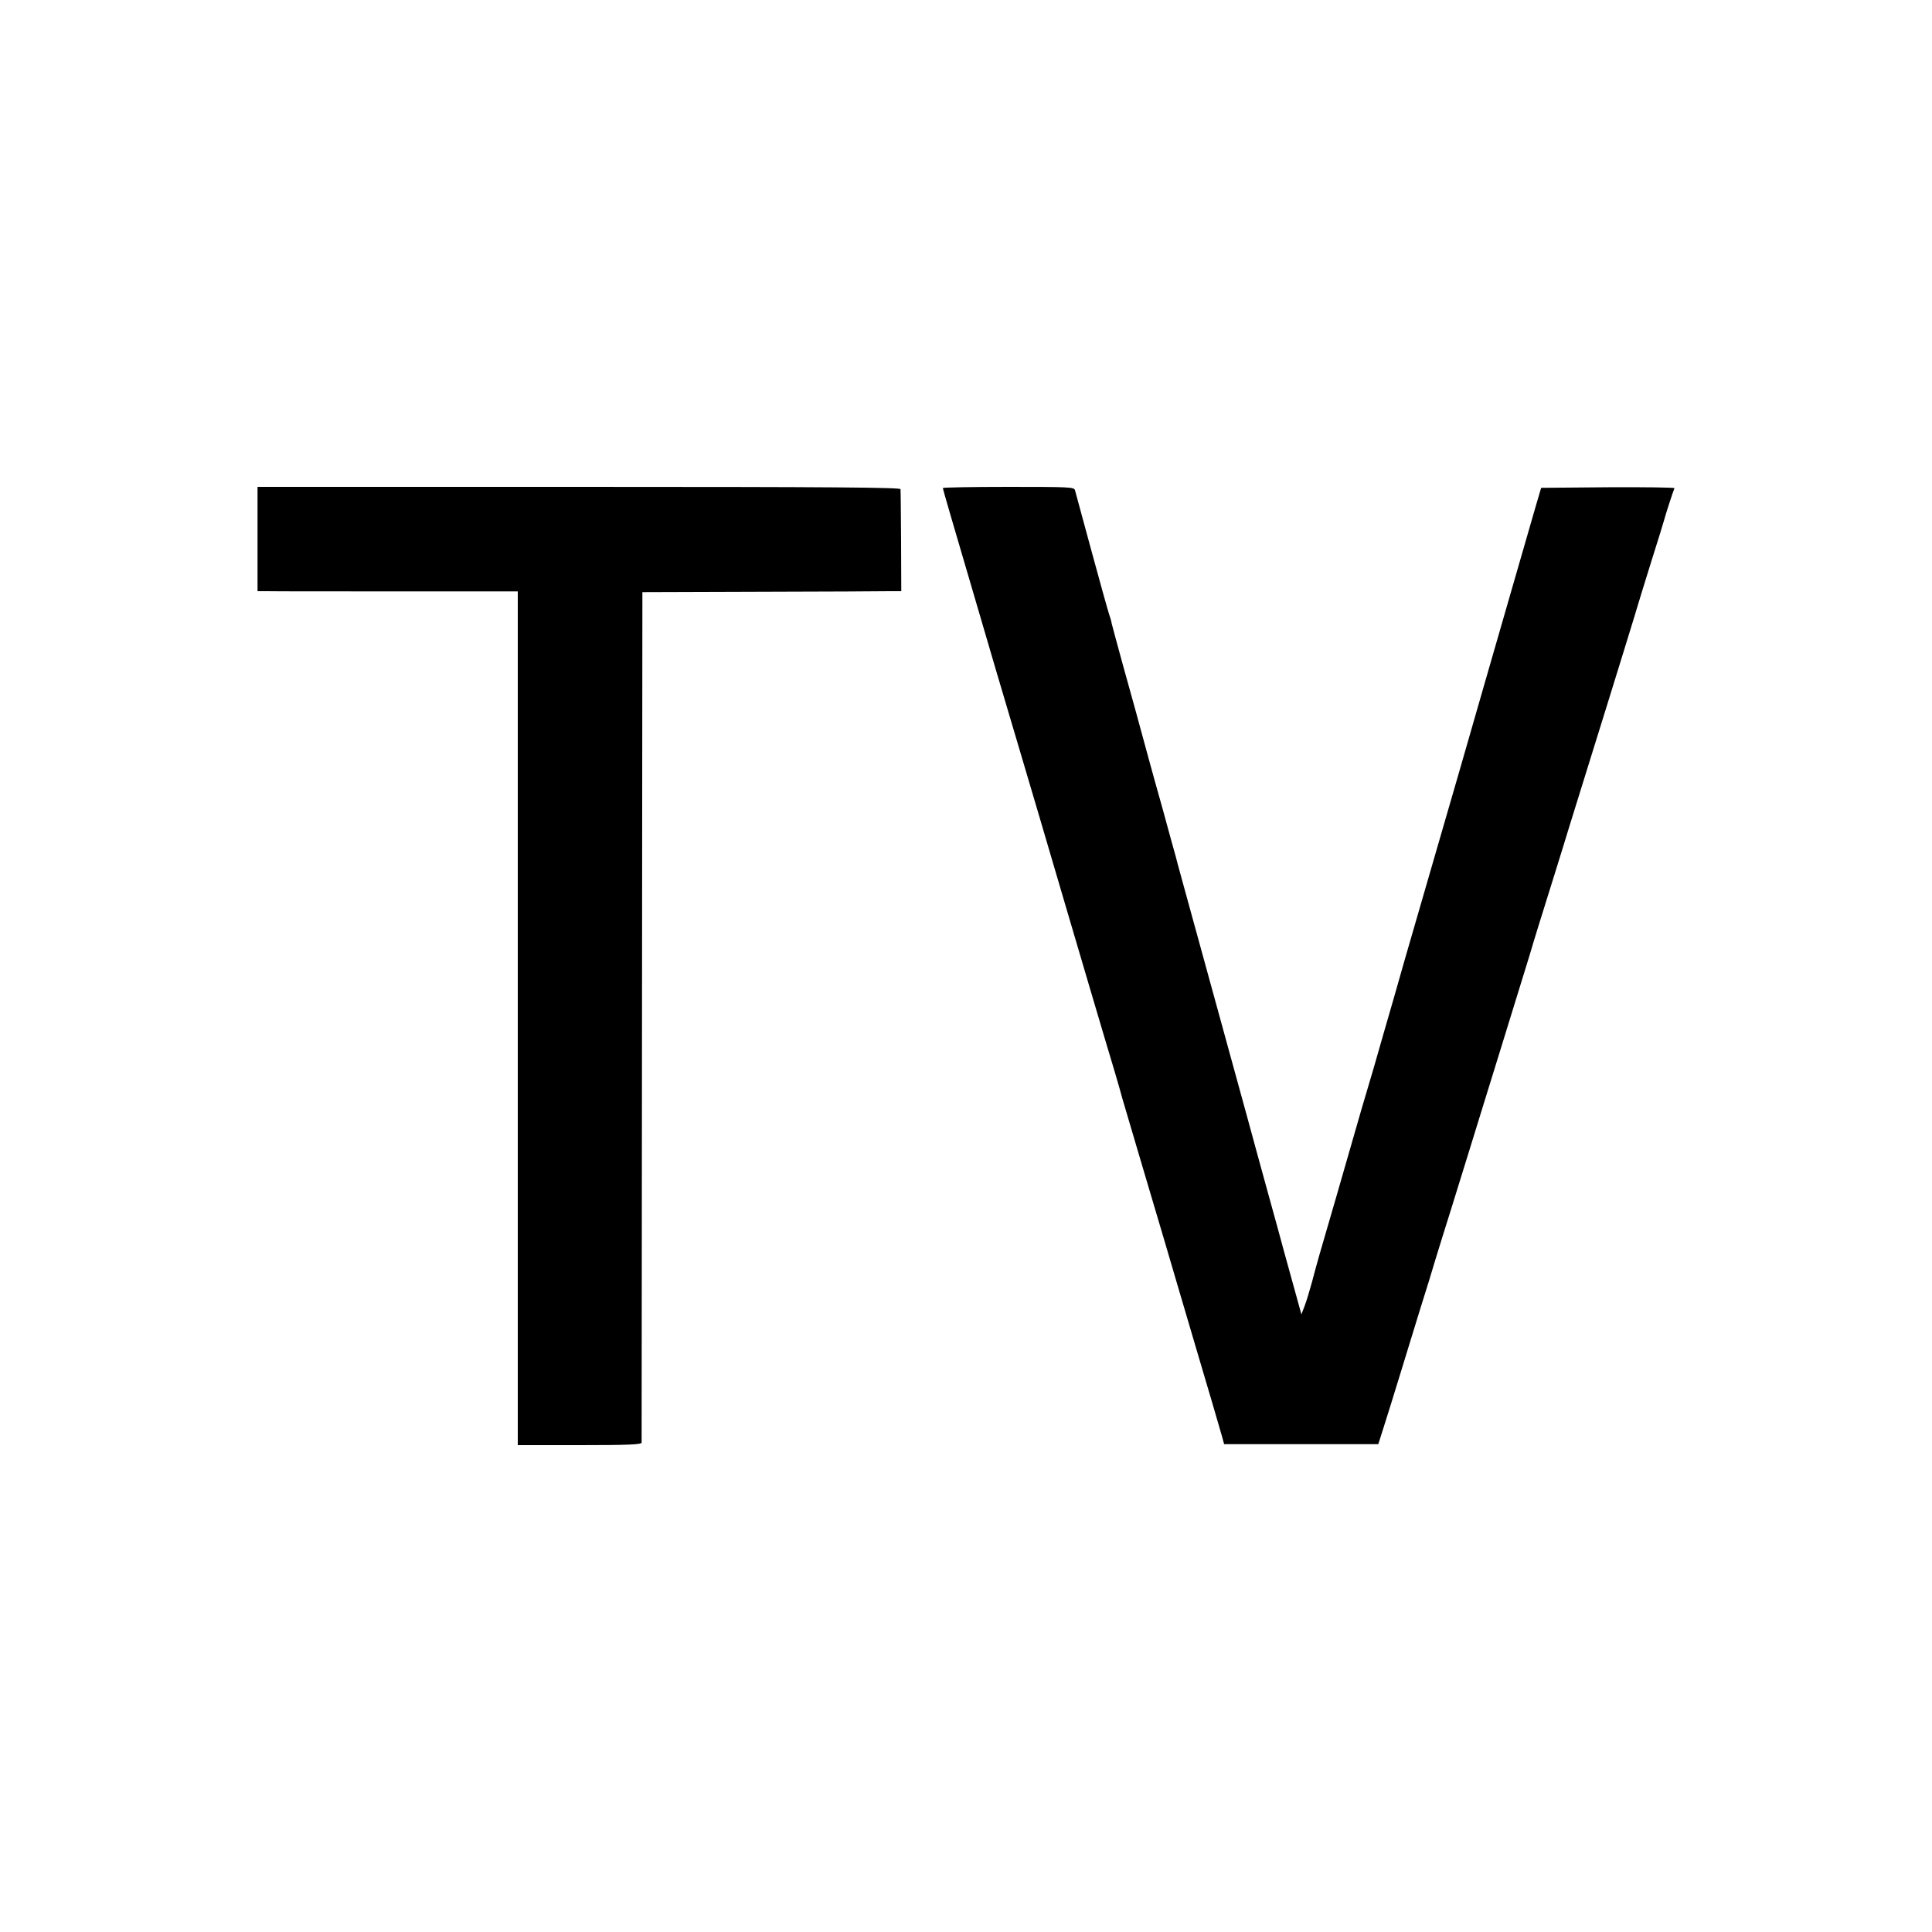 <?xml version="1.0" standalone="no"?>
<!DOCTYPE svg PUBLIC "-//W3C//DTD SVG 20010904//EN"
 "http://www.w3.org/TR/2001/REC-SVG-20010904/DTD/svg10.dtd">
<svg version="1.0" xmlns="http://www.w3.org/2000/svg"
 width="1000pt" height="1000pt" viewBox="0 0 1000 1000"
 preserveAspectRatio="xMidYMid meet">
<g transform="translate(0,1000) scale(0.1,-0.1)"
fill="#000000" stroke="none">
<path d="M1333 7210 l0 -270 51 0 c28 -1 331 -1 674 -1 l622 0 0 -2209 0
-2210 320 0 c249 0 320 3 321 13 0 6 1 1000 2 2207 l2 2195 610 2 c336 1 637
2 670 3 l60 0 -1 257 c-1 142 -2 264 -3 271 -1 9 -341 12 -1664 12 l-1664 0 0
-270z"/>
<path d="M4880 7474 c0 -5 56 -197 145 -499 13 -44 71 -242 129 -440 59 -198
115 -389 126 -425 25 -83 167 -565 230 -780 49 -166 206 -700 262 -885 16 -55
33 -113 37 -130 5 -16 48 -163 96 -325 48 -162 105 -353 126 -425 21 -71 92
-314 159 -540 67 -225 123 -417 125 -425 2 -8 8 -28 13 -45 l8 -30 399 0 399
0 27 85 c15 47 53 168 84 270 31 102 79 257 106 345 28 88 64 205 80 260 17
55 53 172 81 260 27 88 69 223 93 300 24 77 100 325 170 550 70 226 135 437
145 470 16 57 61 200 125 405 15 47 35 112 45 145 10 33 48 157 85 275 106
340 205 660 225 725 10 33 28 92 40 130 12 39 28 90 35 115 7 25 41 133 74
240 34 107 63 202 65 210 6 24 48 154 53 163 2 4 -152 6 -343 5 l-347 -3 -28
-95 c-15 -52 -66 -230 -114 -395 -48 -165 -115 -399 -150 -520 -35 -121 -92
-321 -128 -445 -36 -124 -100 -344 -142 -490 -42 -146 -106 -366 -142 -490
-35 -124 -84 -295 -109 -380 -24 -85 -48 -168 -53 -185 -5 -16 -34 -115 -65
-220 -30 -104 -89 -309 -131 -455 -90 -308 -96 -329 -124 -435 -12 -44 -29
-100 -38 -124 l-17 -44 -8 29 c-12 42 -57 205 -84 304 -12 47 -46 168 -74 270
-28 102 -53 192 -55 200 -2 8 -29 107 -60 220 -31 113 -112 408 -180 655 -68
248 -138 501 -155 564 -17 62 -33 120 -35 130 -3 9 -32 115 -65 236 -34 121
-68 243 -75 270 -56 206 -83 305 -132 480 -30 110 -57 208 -59 218 -1 10 -8
32 -14 50 -6 18 -47 165 -91 327 -44 162 -82 303 -85 313 -5 16 -30 17 -345
17 -186 0 -339 -3 -339 -6z"/>
</g>
</svg>
